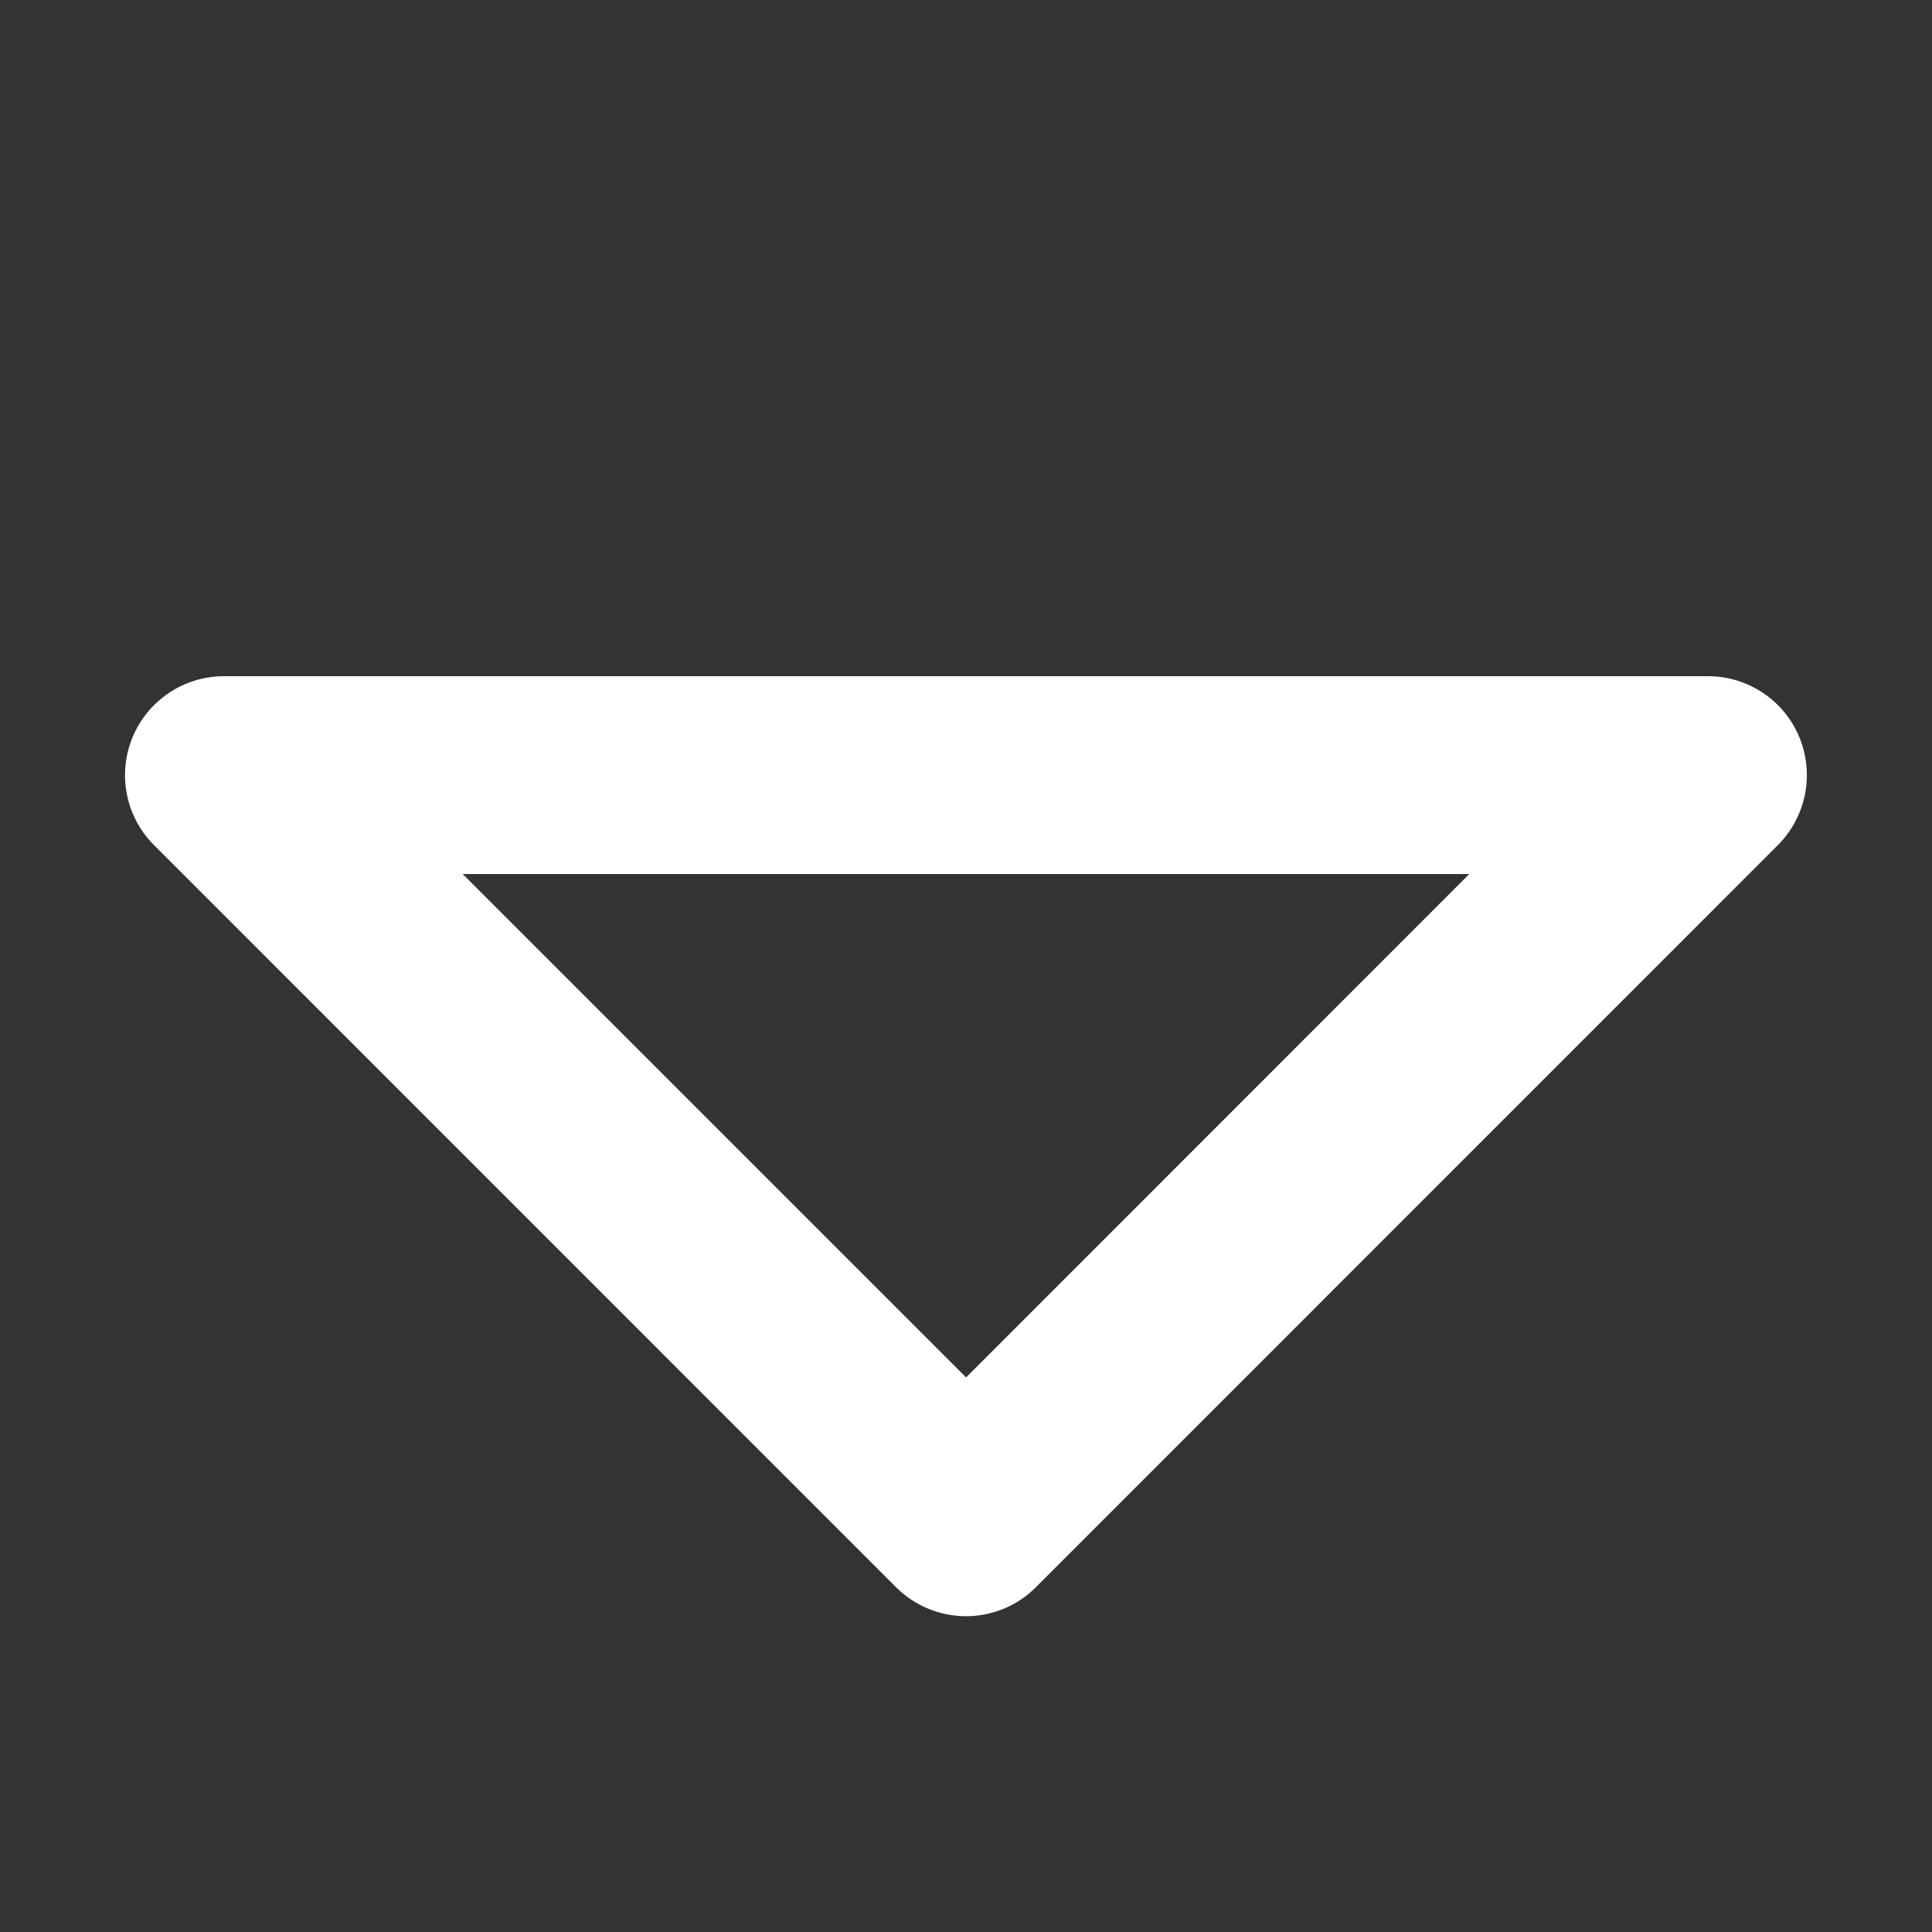 <?xml version="1.0" encoding="utf-8"?>
<!-- Generator: Adobe Illustrator 16.0.3, SVG Export Plug-In . SVG Version: 6.00 Build 0)  -->
<!DOCTYPE svg PUBLIC "-//W3C//DTD SVG 1.1//EN" "http://www.w3.org/Graphics/SVG/1.1/DTD/svg11.dtd">
<svg version="1.1" id="Layer_1" xmlns="http://www.w3.org/2000/svg" xmlns:xlink="http://www.w3.org/1999/xlink" x="0px" y="0px"
	 width="20px" height="20px" viewBox="0 0 20 20" style="enable-background:new 0 0 20 20;" xml:space="preserve">
<rect x="0" y="0" width="20" height="20" fill="#333333" stroke="none"/>
<path style="fill:#FFFFFF;" d="M10,16.731c-0.271,0-0.532-0.108-0.724-0.3L1.594,8.748c-0.293-0.292-0.38-0.733-0.222-1.116
	C1.531,7.25,1.904,7,2.318,7h15.363c0.415,0,0.788,0.25,0.946,0.632s0.07,0.823-0.222,1.116l-7.683,7.684
	C10.532,16.623,10.271,16.731,10,16.731z M4.79,9.048l5.211,5.211l5.209-5.211H4.79z"/>
</svg>
